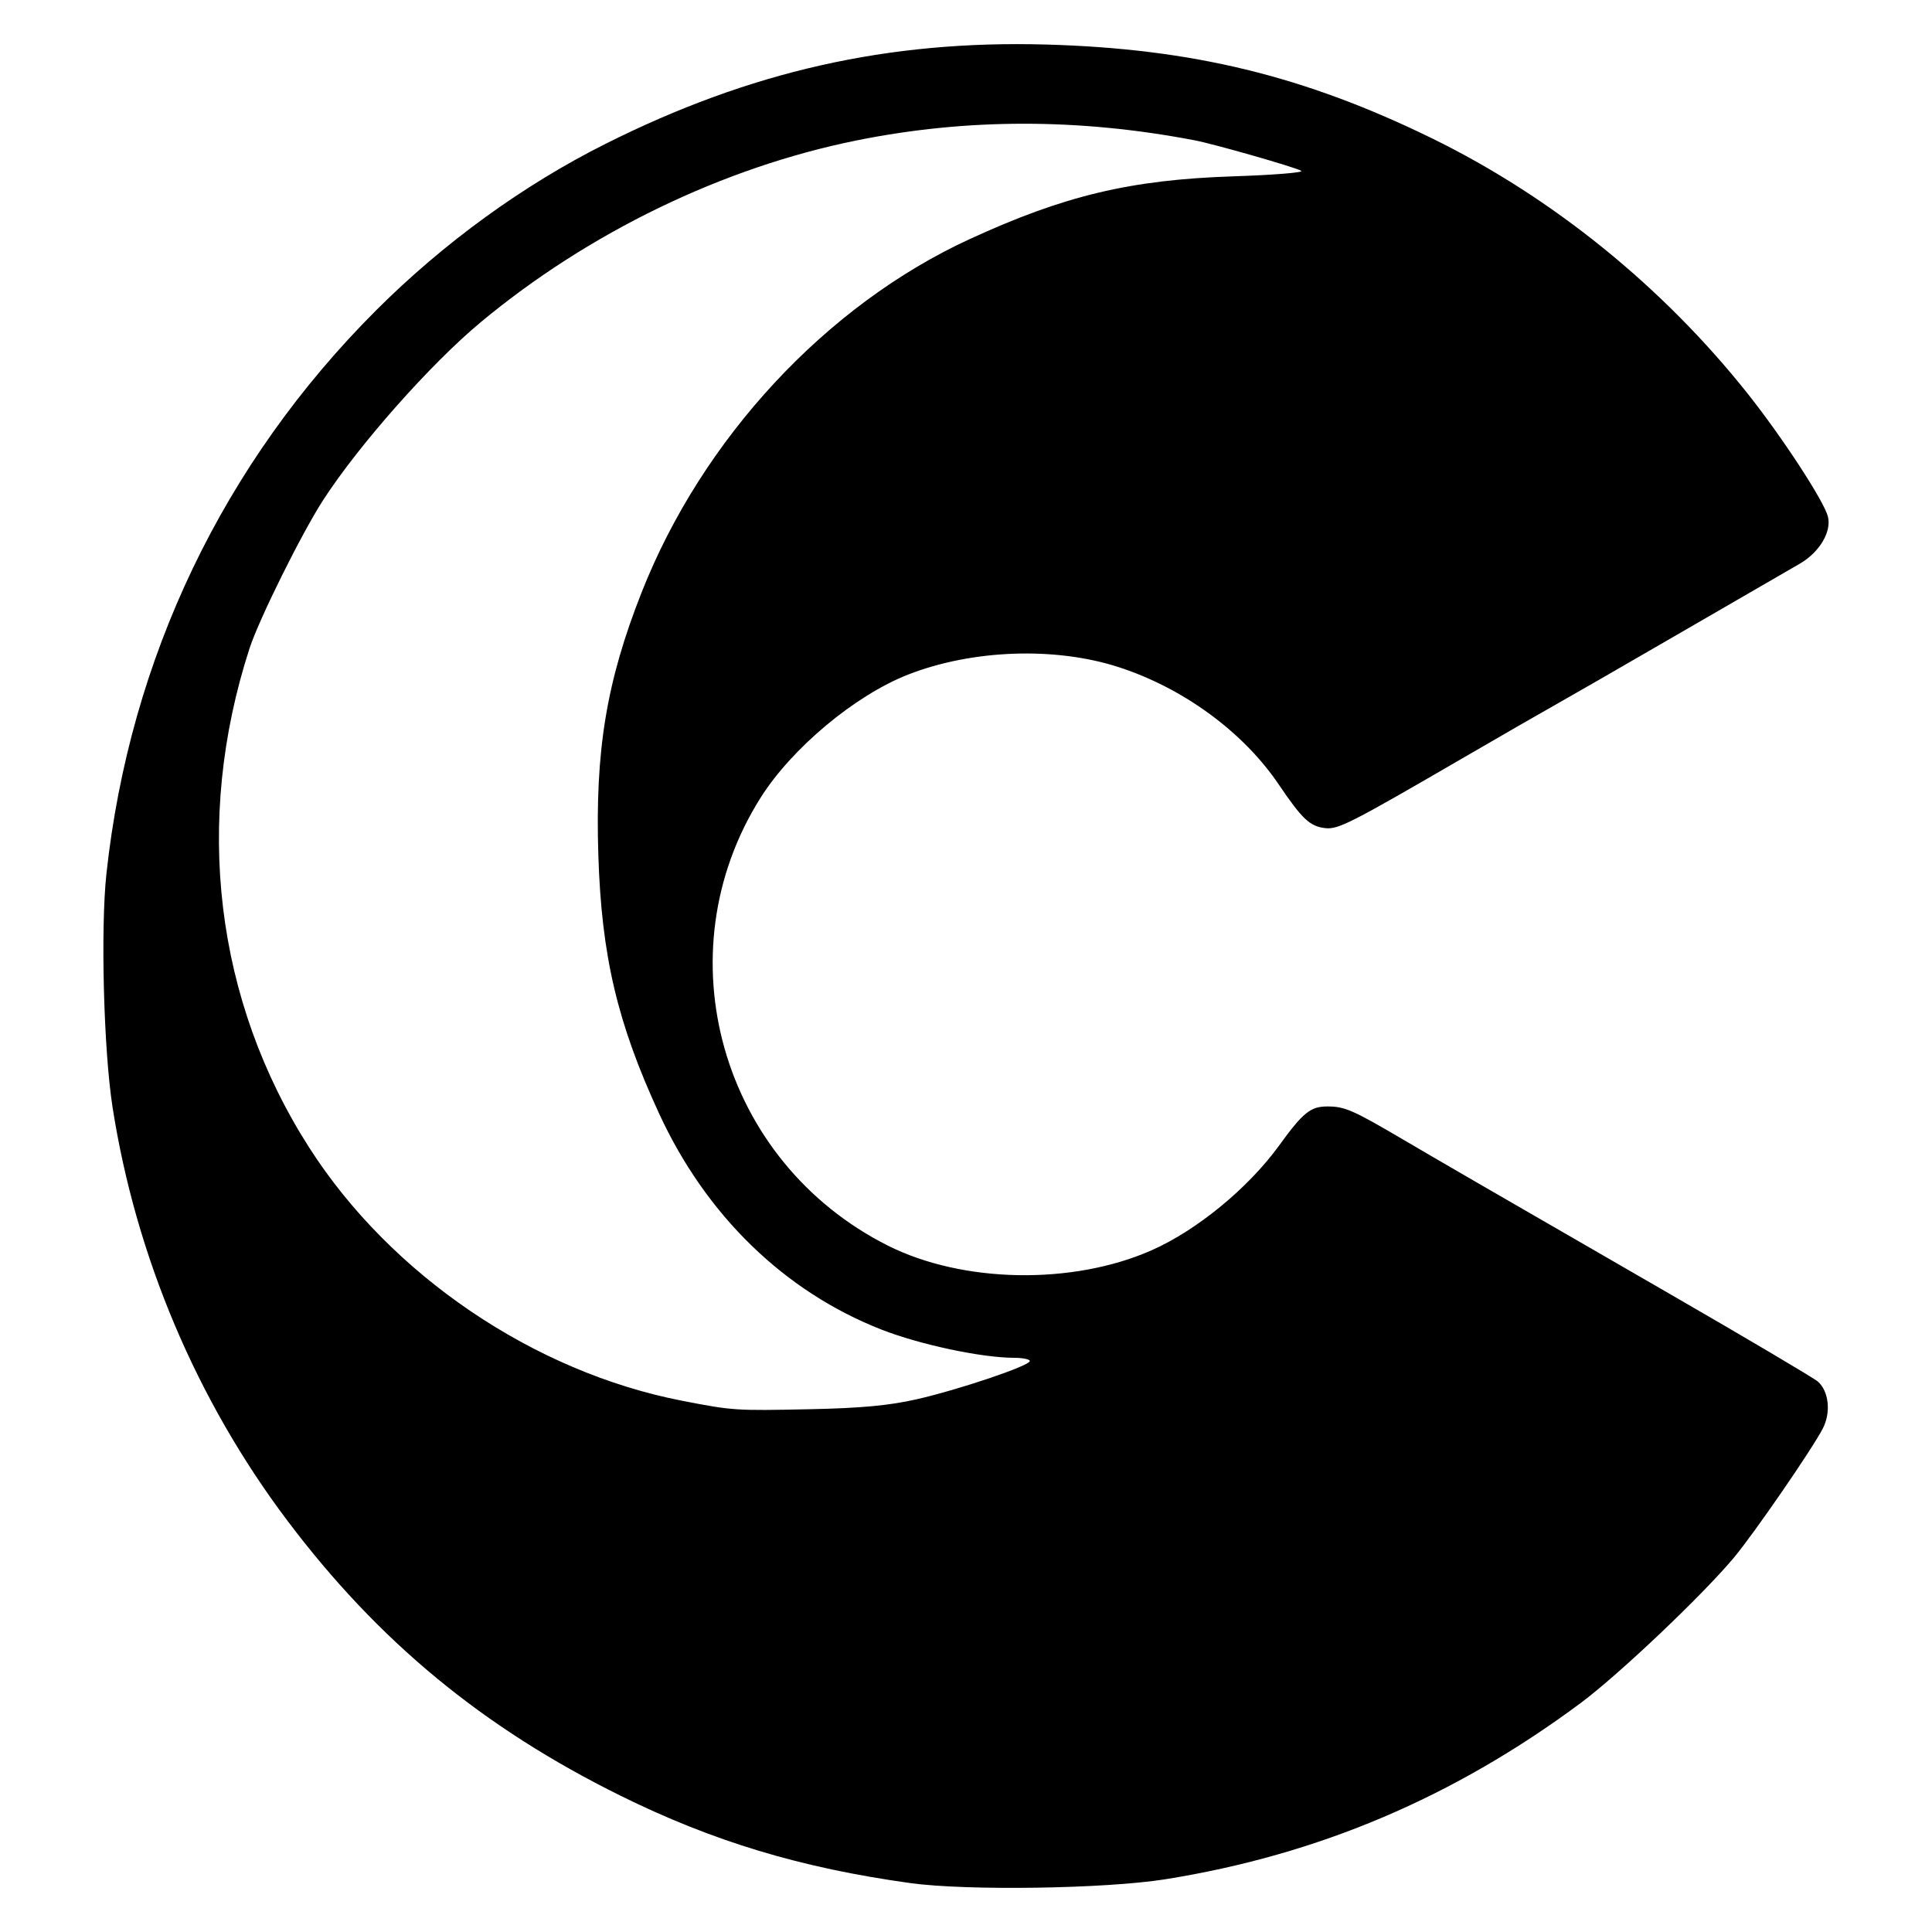 <?xml version="1.0" encoding="UTF-8" standalone="no"?>
<!-- Created with Inkscape (http://www.inkscape.org/) -->

<svg
   width="3000"
   height="3000"
   viewBox="0 0 793.75 793.75"
   version="1.1"
   id="svg1"
   inkscape:version="1.3 (0e150ed, 2023-07-21)"
   xml:space="preserve"
   inkscape:export-filename="logo_black.png"
   inkscape:export-xdpi="96"
   inkscape:export-ydpi="96"
   sodipodi:docname="logo_black.svg"
   xmlns:inkscape="http://www.inkscape.org/namespaces/inkscape"
   xmlns:sodipodi="http://sodipodi.sourceforge.net/DTD/sodipodi-0.dtd"
   xmlns="http://www.w3.org/2000/svg"
   xmlns:svg="http://www.w3.org/2000/svg"><sodipodi:namedview
     id="namedview1"
     pagecolor="#ffffff"
     bordercolor="#eeeeee"
     borderopacity="1"
     inkscape:showpageshadow="false"
     inkscape:pageopacity="0"
     inkscape:pagecheckerboard="false"
     inkscape:deskcolor="#2a2a2a"
     inkscape:document-units="px"
     showguides="true"
     guidecolor="#e50000"
     guideopacity="0.6"
     guidehicolor="#002dc5"
     guidehiopacity="0.498"
     showgrid="true"
     inkscape:zoom="0.1387287"
     inkscape:cx="1438.0586"
     inkscape:cy="1690.3496"
     inkscape:window-width="1366"
     inkscape:window-height="626"
     inkscape:window-x="0"
     inkscape:window-y="48"
     inkscape:window-maximized="1"
     inkscape:current-layer="layer1" /><defs
     id="defs1" /><g
     inkscape:label="Layer 1"
     inkscape:groupmode="layer"
     id="layer1"><path
       id="path1"
       style="fill:#000000;stroke-width:6.399"
       d="M 429.858,18.299 C 364.984,16.475 308.204,29.273 248.702,59.131 214.894,76.096 182.328,99.728 154.586,127.432 91.787,190.142 53.306,270.494 43.73,358.92 c -2.453,22.648 -1.14,72.633 2.52,96.031 9.6,61.373 34.516,120.285 71.803,169.778 37.358,49.588 80.267,85.024 136.826,112.995 38.033,18.809 74.125,29.696 119.109,35.928 23.198,3.214 80.184,2.357 104.801,-1.574 62.789,-10.027 118.447,-33.637 170.555,-72.351 15.644,-11.623 49.989,-44.201 63.003,-59.759 8.251,-9.864 32.3,-44.8 36.563,-53.113 3.394,-6.619 2.469,-15.274 -2.06,-19.262 -1.611,-1.419 -29.595,-17.968 -62.187,-36.778 -79.299,-45.767 -92.459,-53.387 -108.355,-62.729 -20.534,-12.067 -23.834,-13.508 -30.921,-13.508 -6.988,0 -9.989,2.425 -19.897,16.084 -12.704,17.513 -33.81,34.835 -52.458,43.05 -32.47,14.304 -77.522,13.486 -108.266,-1.971 -68.551,-34.464 -92.788,-119.765 -52.283,-184 12.871,-20.412 38.887,-42.118 60.659,-50.613 26.362,-10.285 60.248,-11.494 86.346,-3.079 26.553,8.562 51.237,26.622 65.814,48.153 9.691,14.314 12.82,17.271 19.077,18.018 5.371,0.642 10.163,-1.791 56.479,-28.696 16.296,-9.466 33.438,-19.334 38.094,-21.927 4.656,-2.593 27.512,-15.755 50.792,-29.248 23.279,-13.493 45.603,-26.413 49.608,-28.709 8.108,-4.649 13.215,-13.171 11.636,-19.414 -1.594,-6.304 -18.64,-32.439 -32.803,-50.296 C 683.12,117.725 637.613,80.916 588.159,56.757 535.761,31.16 489.758,19.984 429.858,18.299 Z m -9.328,32.535 c 23.114,-0.006 46.516,2.264 70.278,6.812 8.097,1.55 40.936,10.943 43.788,12.526 1.27,0.704 -11.301,1.729 -27.935,2.275 -42.121,1.384 -69.448,7.898 -108.408,25.849 -58.864,27.122 -109.713,81.898 -134.624,145.017 -14.489,36.711 -19.167,65.077 -17.807,107.988 1.315,41.481 7.807,69.048 25.052,106.375 19.271,41.712 51.419,72.931 91.177,88.538 15.824,6.212 41.244,11.62 54.687,11.633 3.492,0.004 6.349,0.602 6.349,1.326 0,1.934 -28.948,11.714 -46.559,15.73 v -0.004 c -11.216,2.558 -22.834,3.633 -44.019,4.074 -30.423,0.633 -31.399,0.571 -52.207,-3.469 C 219.315,563.663 160.633,523.874 127.15,471.663 88.338,411.145 79.485,337.374 102.514,266.401 c 3.879,-11.953 21.412,-47.277 30.24,-60.923 14.634,-22.623 44.074,-55.882 64.567,-72.947 44.454,-37.016 99.721,-63.764 154.656,-74.848 22.61,-4.56 45.438,-6.842 68.552,-6.848 z m 93.134,55.93 c 37.929,-0.051 49.786,1.753 79.398,12.06 42.637,14.841 79.545,40.955 107.148,75.817 11.658,14.724 11.655,14.657 0.536,20.813 -7.493,4.148 -64.407,36.986 -111.262,64.197 -19.757,11.474 -36.617,20.859 -37.469,20.859 -0.851,0 -3.461,-2.509 -5.8,-5.575 -5.527,-7.246 -20.313,-21.399 -30.224,-28.934 -30.079,-22.869 -75.129,-34.828 -113.269,-30.068 -35.842,4.473 -66.363,18.856 -93.773,44.191 -4.575,4.229 -12.853,13.783 -18.399,21.233 -10.083,13.544 -10.084,13.545 -8.968,4.577 2.96,-23.78 15.811,-60.716 28.884,-83.022 17.544,-29.934 43.627,-57.805 71.76,-76.683 21.012,-14.1 28.014,-17.731 50.051,-25.958 30.378,-11.341 43.118,-13.454 81.385,-13.505 z M 81.424,460.755 c 0.188,-1.959 1.849,0.321 5.013,6.521 37.06,72.624 107.501,125.134 190.2,141.78 26.838,5.402 73.184,5.372 100.277,-0.066 66.757,-13.399 127.42,-51.135 164.686,-102.439 5.122,-7.051 9.81,-12.868 10.42,-12.926 1.203,-0.115 2.093,0.386 60.689,34.142 85.92,49.496 94.041,54.25 96.282,56.363 5.98,5.638 -48.053,65.65 -81.045,90.013 -32.361,23.896 -63.278,39.938 -100.71,52.253 -25.998,8.553 -42.632,11.994 -73.674,15.237 -21.406,2.237 -39.825,2.723 -51.638,1.366 -2.794,-0.321 -13.46,-1.424 -23.703,-2.454 C 331.195,735.82 273.278,714.651 232.618,687.326 208.128,670.868 194.197,659.446 175.044,640.126 131.142,595.839 101.077,542.115 85.247,479.666 82.521,468.912 81.236,462.714 81.424,460.755 Z" /><path
       style="fill:#000000;fill-opacity:1;stroke:#000000;stroke-width:2.513;stroke-linecap:round"
       d="m 280.832,341.443 c 0,0 49.55,-114.595 148.147,-88.601 98.597,25.994 116.519,68.195 116.519,68.195 L 737.738,211.327 c 0,0 -68.695,-110.686 -164.204,-122.673 -95.509,-11.987 -194.639,13.077 -236.199,76.903 -41.56,63.827 -84.431,92.059 -56.502,175.885 z"
       id="path2" /><path
       style="fill:#000000;fill-opacity:1;stroke:#000000;stroke-width:2.513;stroke-linecap:round"
       d="m 542.857,486.132 c 0,0 -124.018,133.749 -262.336,97.358 C 142.202,547.098 89.157,462.716 83.588,406.234 78.019,349.752 59.423,447.93 59.423,447.93 c 0,0 5.43,164.809 177.483,267.077 172.052,102.267 366.233,-0.619 366.233,-0.619 l 117.02,-99.813 10.908,-36.269 c 0,0 -175.869,-118.507 -188.21,-92.174 z"
       id="path3" /></g></svg>
